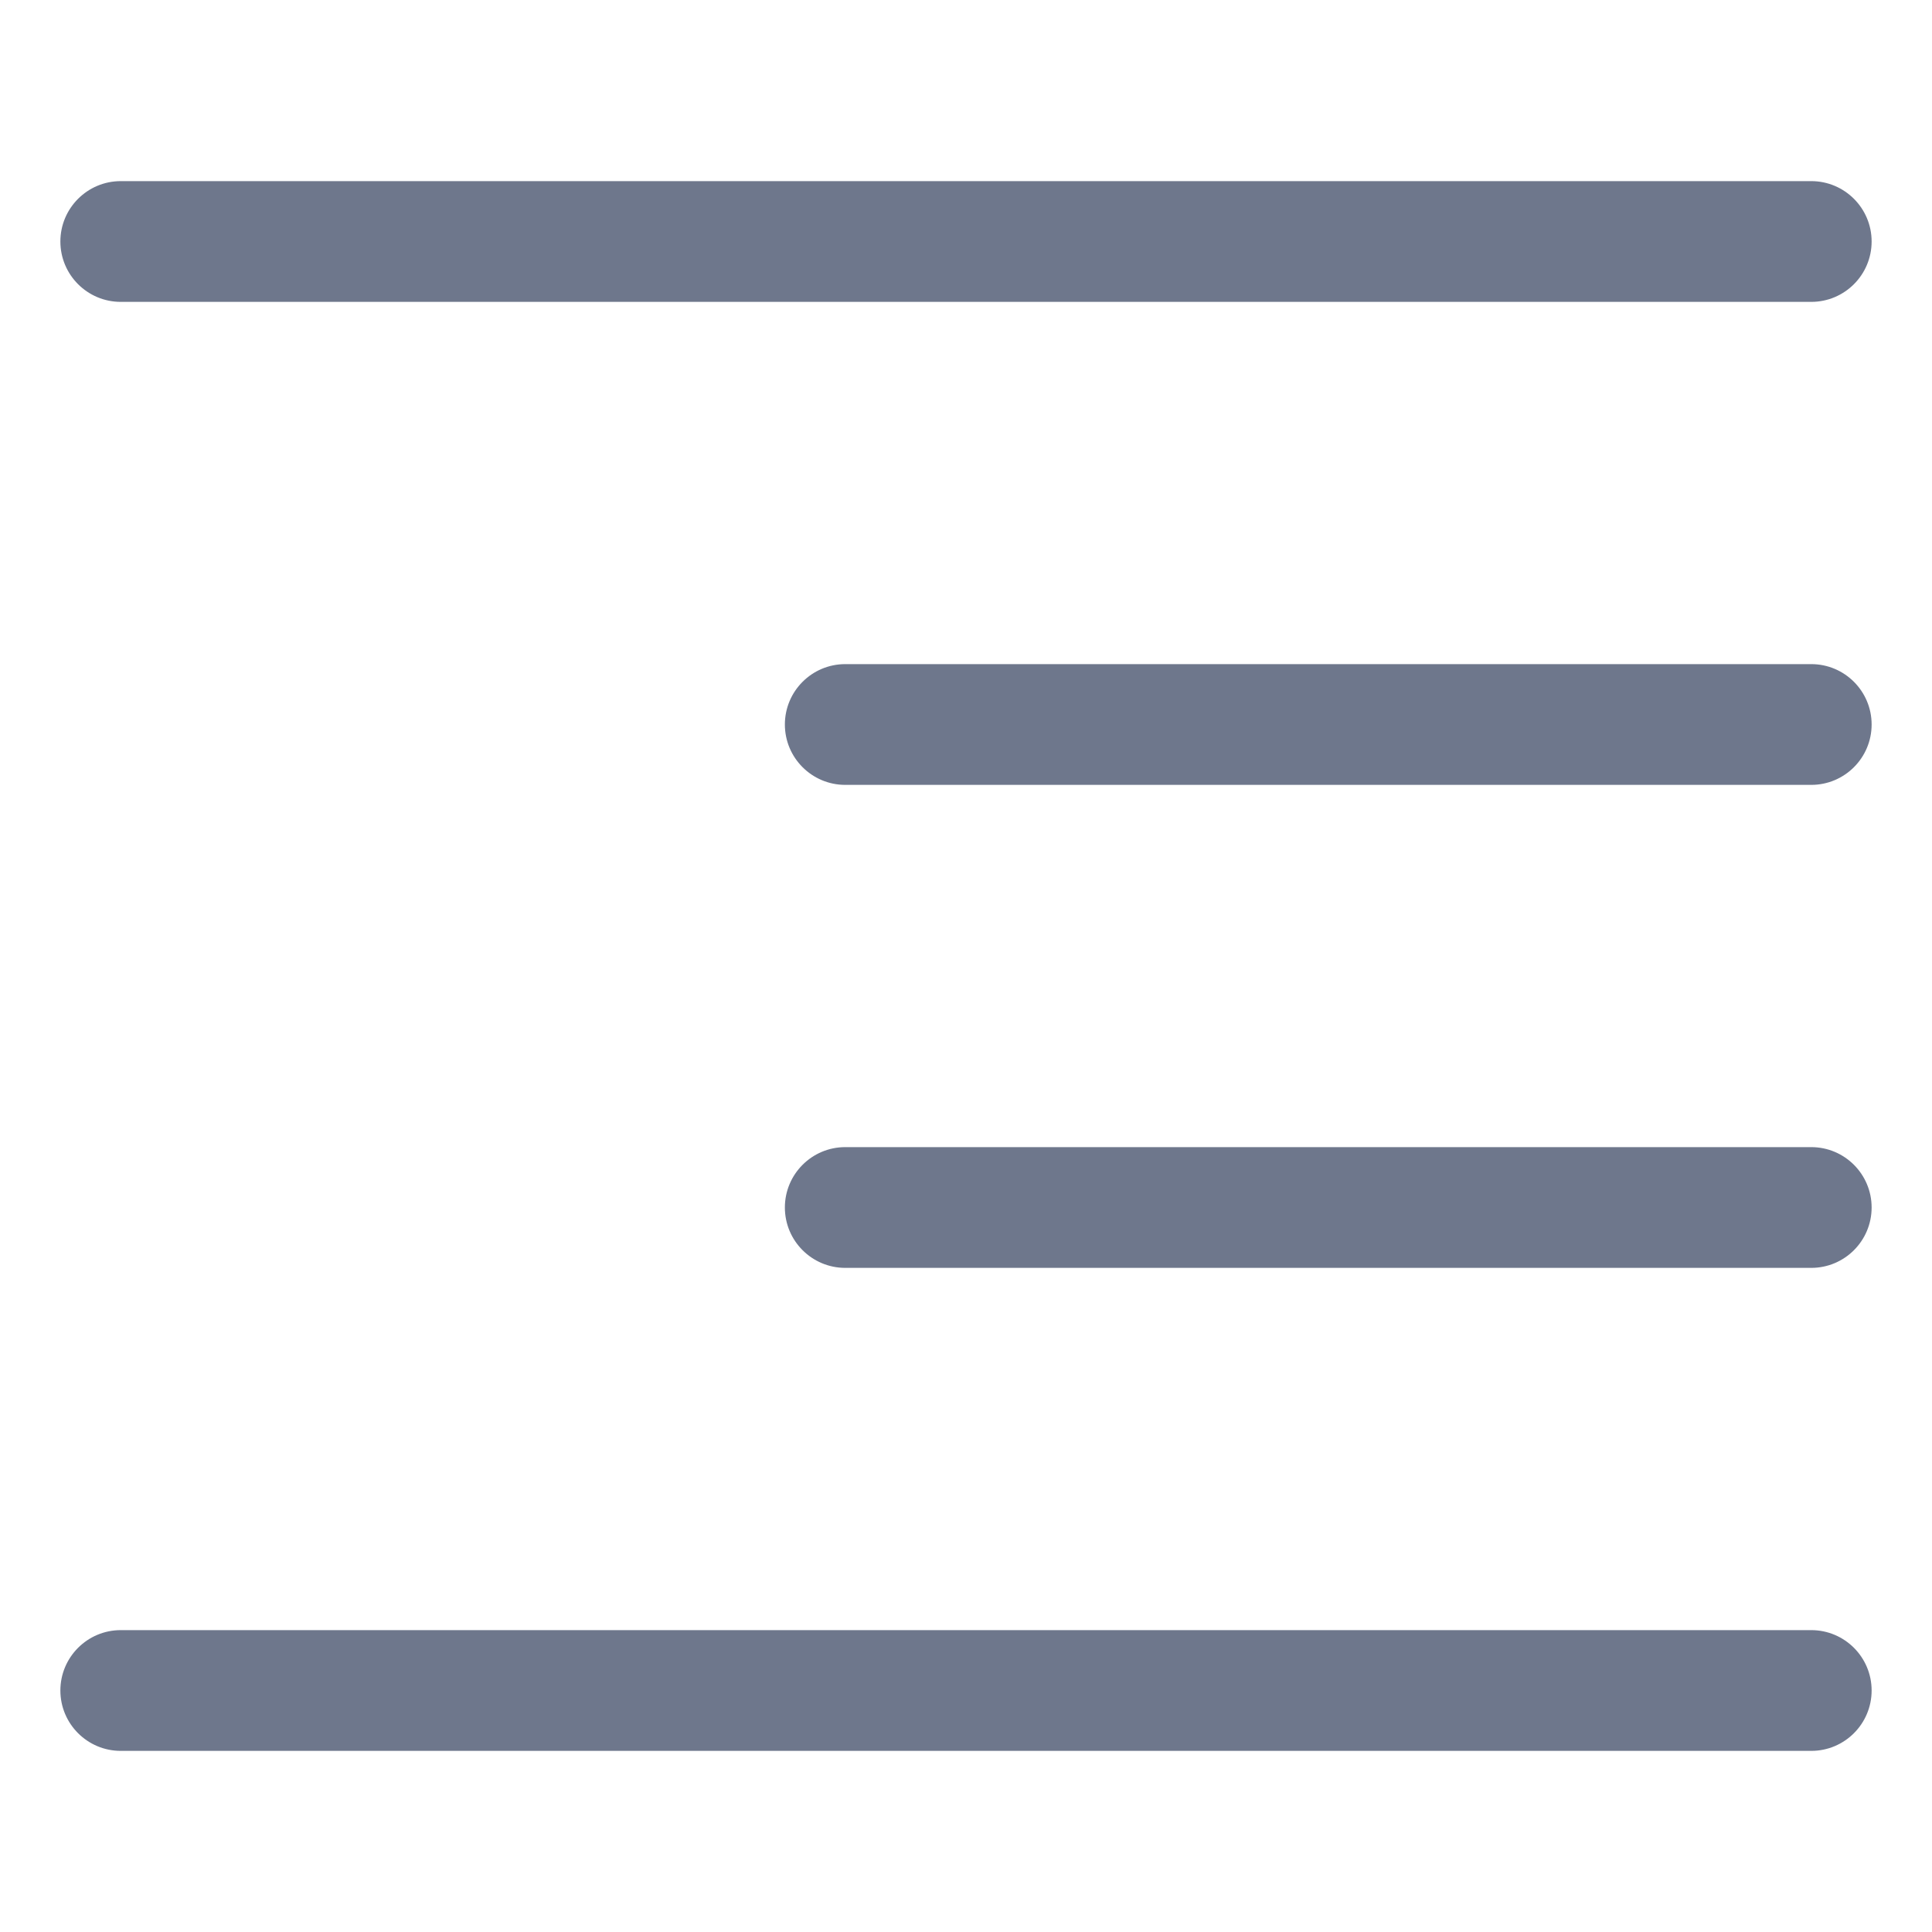 <svg width="16" height="16" viewBox="0 0 16 16" fill="none" xmlns="http://www.w3.org/2000/svg">
<path fill-rule="evenodd" clip-rule="evenodd" d="M1 1.5C0.724 1.5 0.5 1.724 0.5 2C0.5 2.276 0.724 2.5 1 2.5H15C15.276 2.5 15.5 2.276 15.5 2C15.5 1.724 15.276 1.5 15 1.5H1ZM7 5.5C6.724 5.5 6.5 5.724 6.5 6C6.5 6.276 6.724 6.5 7 6.5H15C15.276 6.5 15.5 6.276 15.5 6C15.5 5.724 15.276 5.5 15 5.5H7ZM6.5 10C6.5 9.724 6.724 9.5 7 9.5H15C15.276 9.5 15.5 9.724 15.5 10C15.5 10.276 15.276 10.5 15 10.5H7C6.724 10.5 6.5 10.276 6.5 10ZM1 13.5C0.724 13.5 0.5 13.724 0.5 14C0.5 14.276 0.724 14.5 1 14.5H15C15.276 14.5 15.5 14.276 15.5 14C15.5 13.724 15.276 13.5 15 13.5H1Z" fill="#6E778C"/>
</svg>
